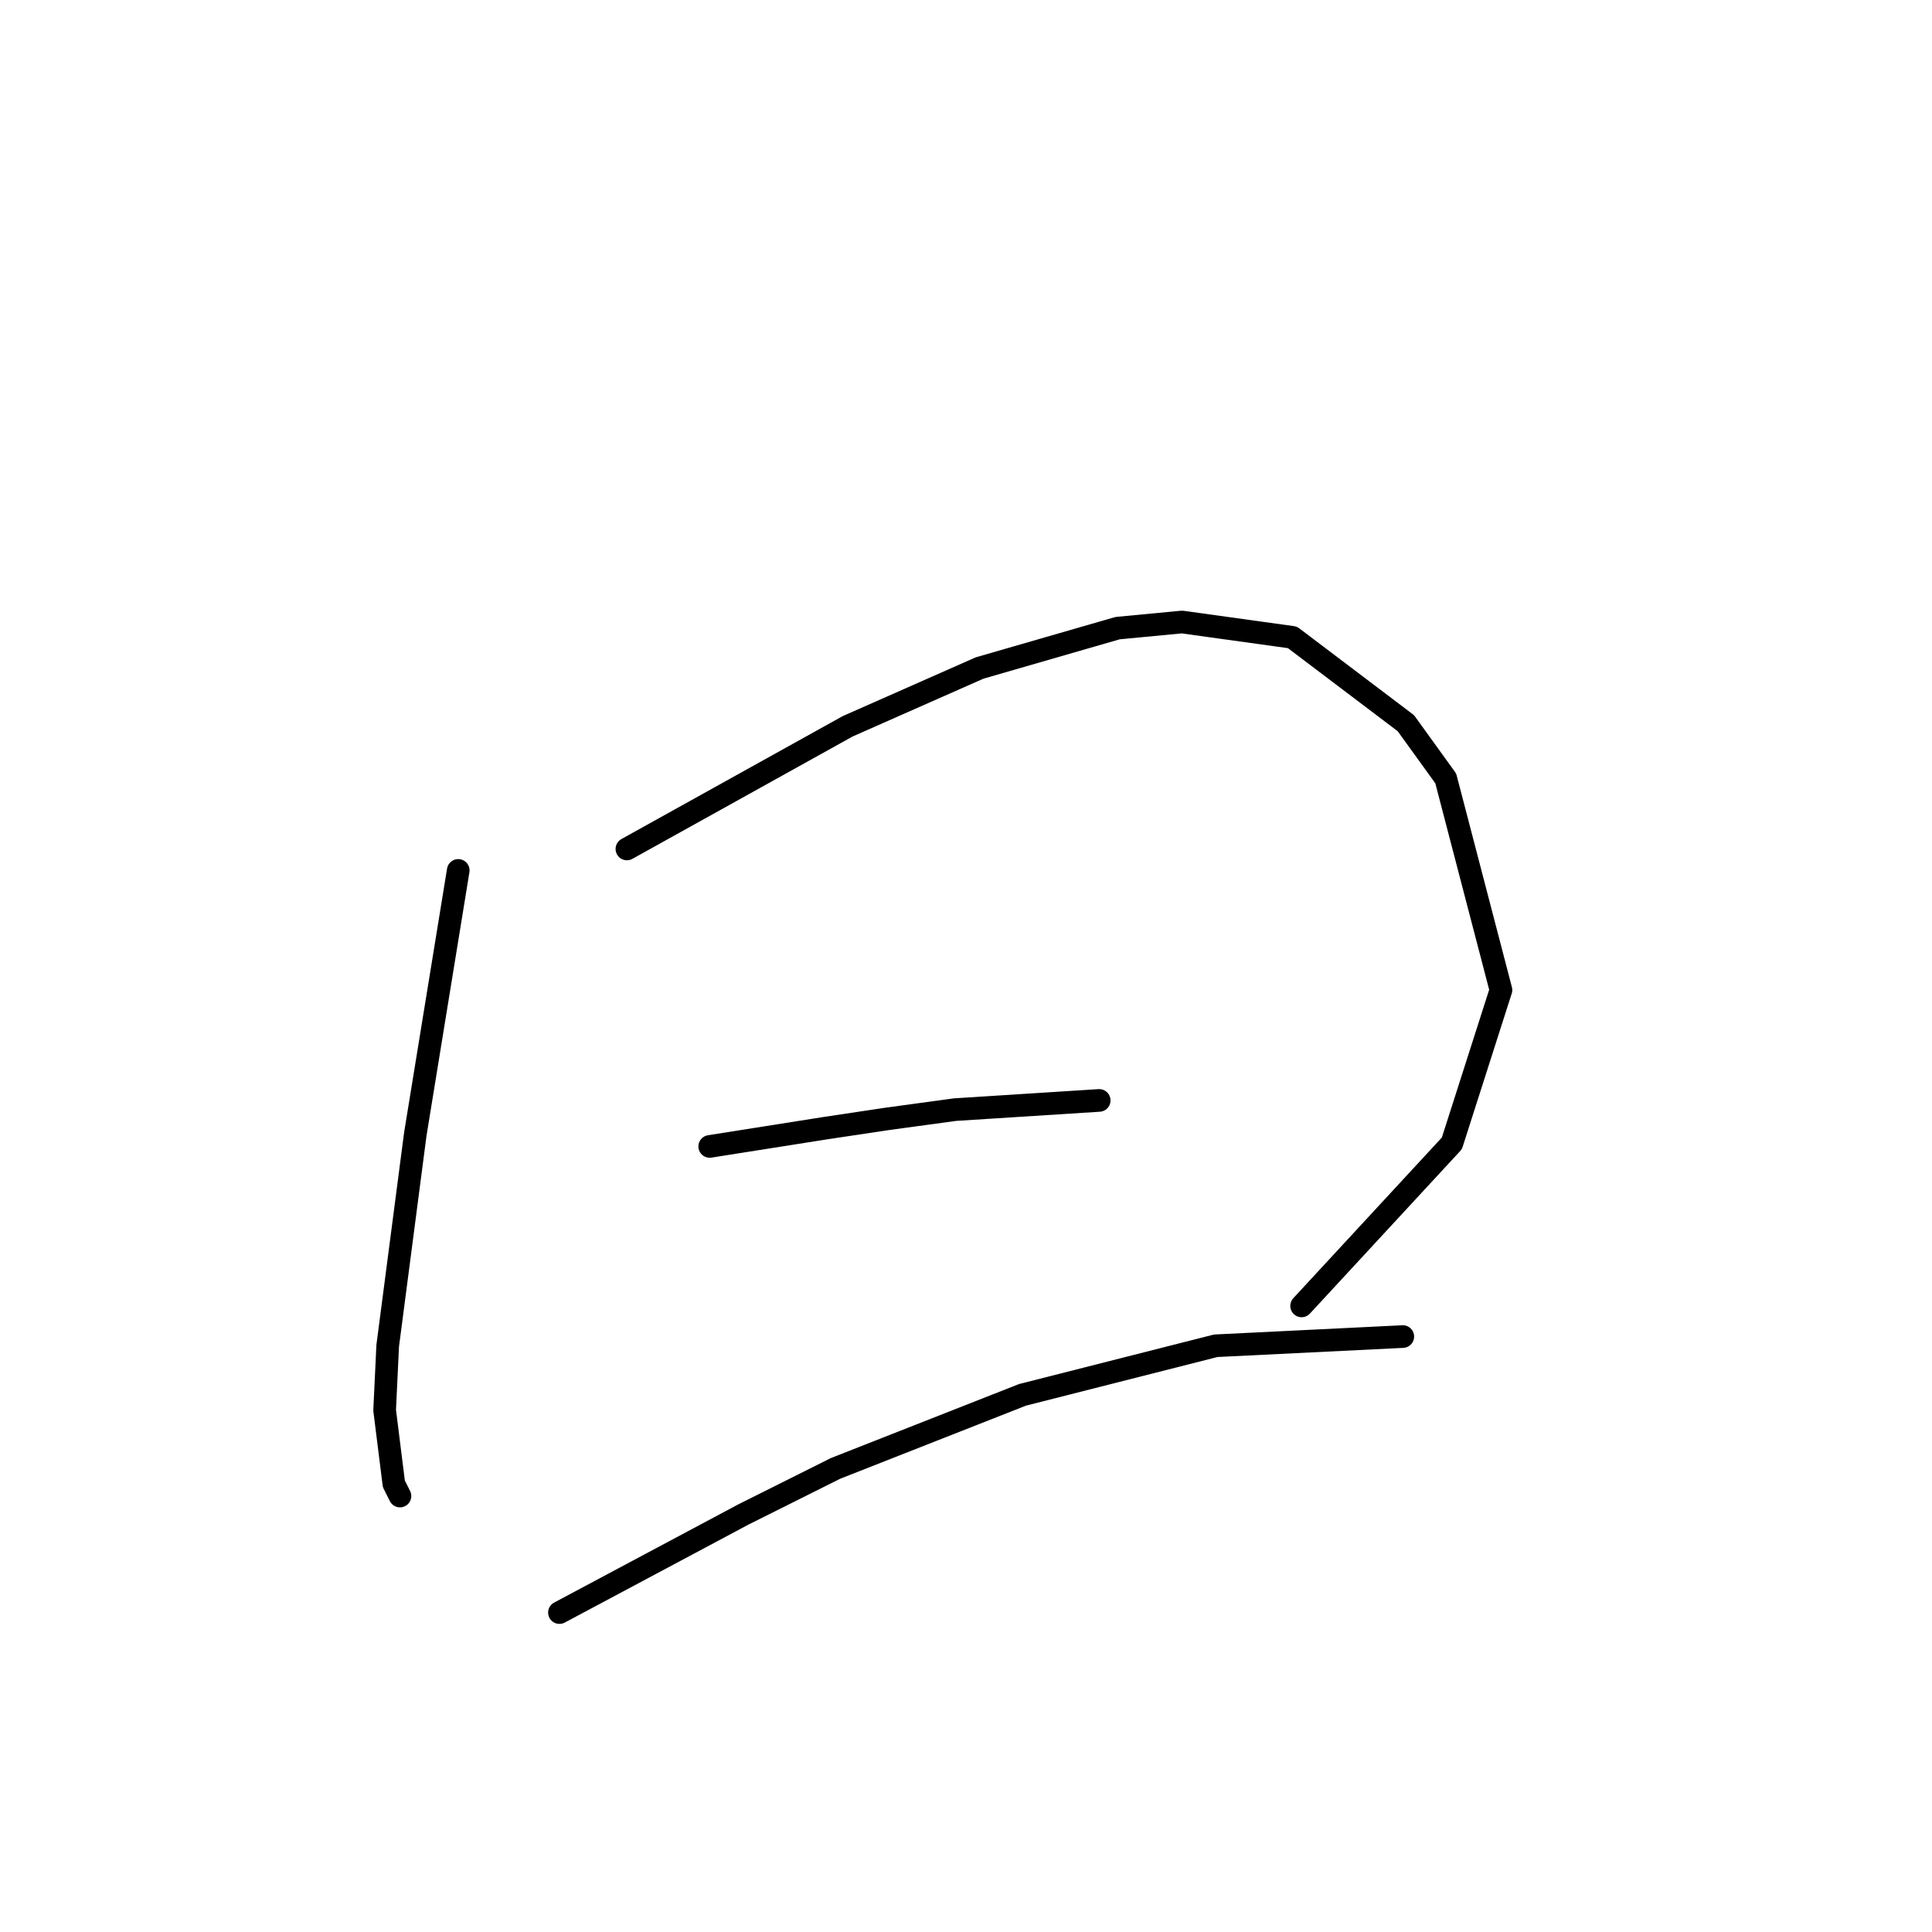 <?xml version="1.0" standalone="no"?>
    <svg width="256" height="256" xmlns="http://www.w3.org/2000/svg" version="1.1">
    <polyline stroke="black" stroke-width="3" stroke-linecap="round" fill="transparent" stroke-linejoin="round" points="60.719 115.335 57.874 132.808 55.03 150.282 51.372 178.321 50.966 186.855 52.185 196.608 52.998 198.233 52.998 198.233 " />
        <polyline stroke="black" stroke-width="3" stroke-linecap="round" fill="transparent" stroke-linejoin="round" points="83.069 112.49 97.698 104.363 112.327 96.235 129.801 88.514 148.087 83.232 156.621 82.419 171.25 84.451 186.286 95.829 191.569 103.144 198.883 131.183 192.381 151.501 172.469 173.039 172.469 173.039 " />
        <polyline stroke="black" stroke-width="3" stroke-linecap="round" fill="transparent" stroke-linejoin="round" points="94.041 151.908 101.762 150.688 109.483 149.469 117.61 148.25 126.55 147.031 145.649 145.812 145.649 145.812 " />
        <polyline stroke="black" stroke-width="3" stroke-linecap="round" fill="transparent" stroke-linejoin="round" points="74.129 213.675 86.32 207.173 98.511 200.671 110.702 194.576 135.49 184.823 161.091 178.321 185.879 177.102 185.879 177.102 " />
        </svg>